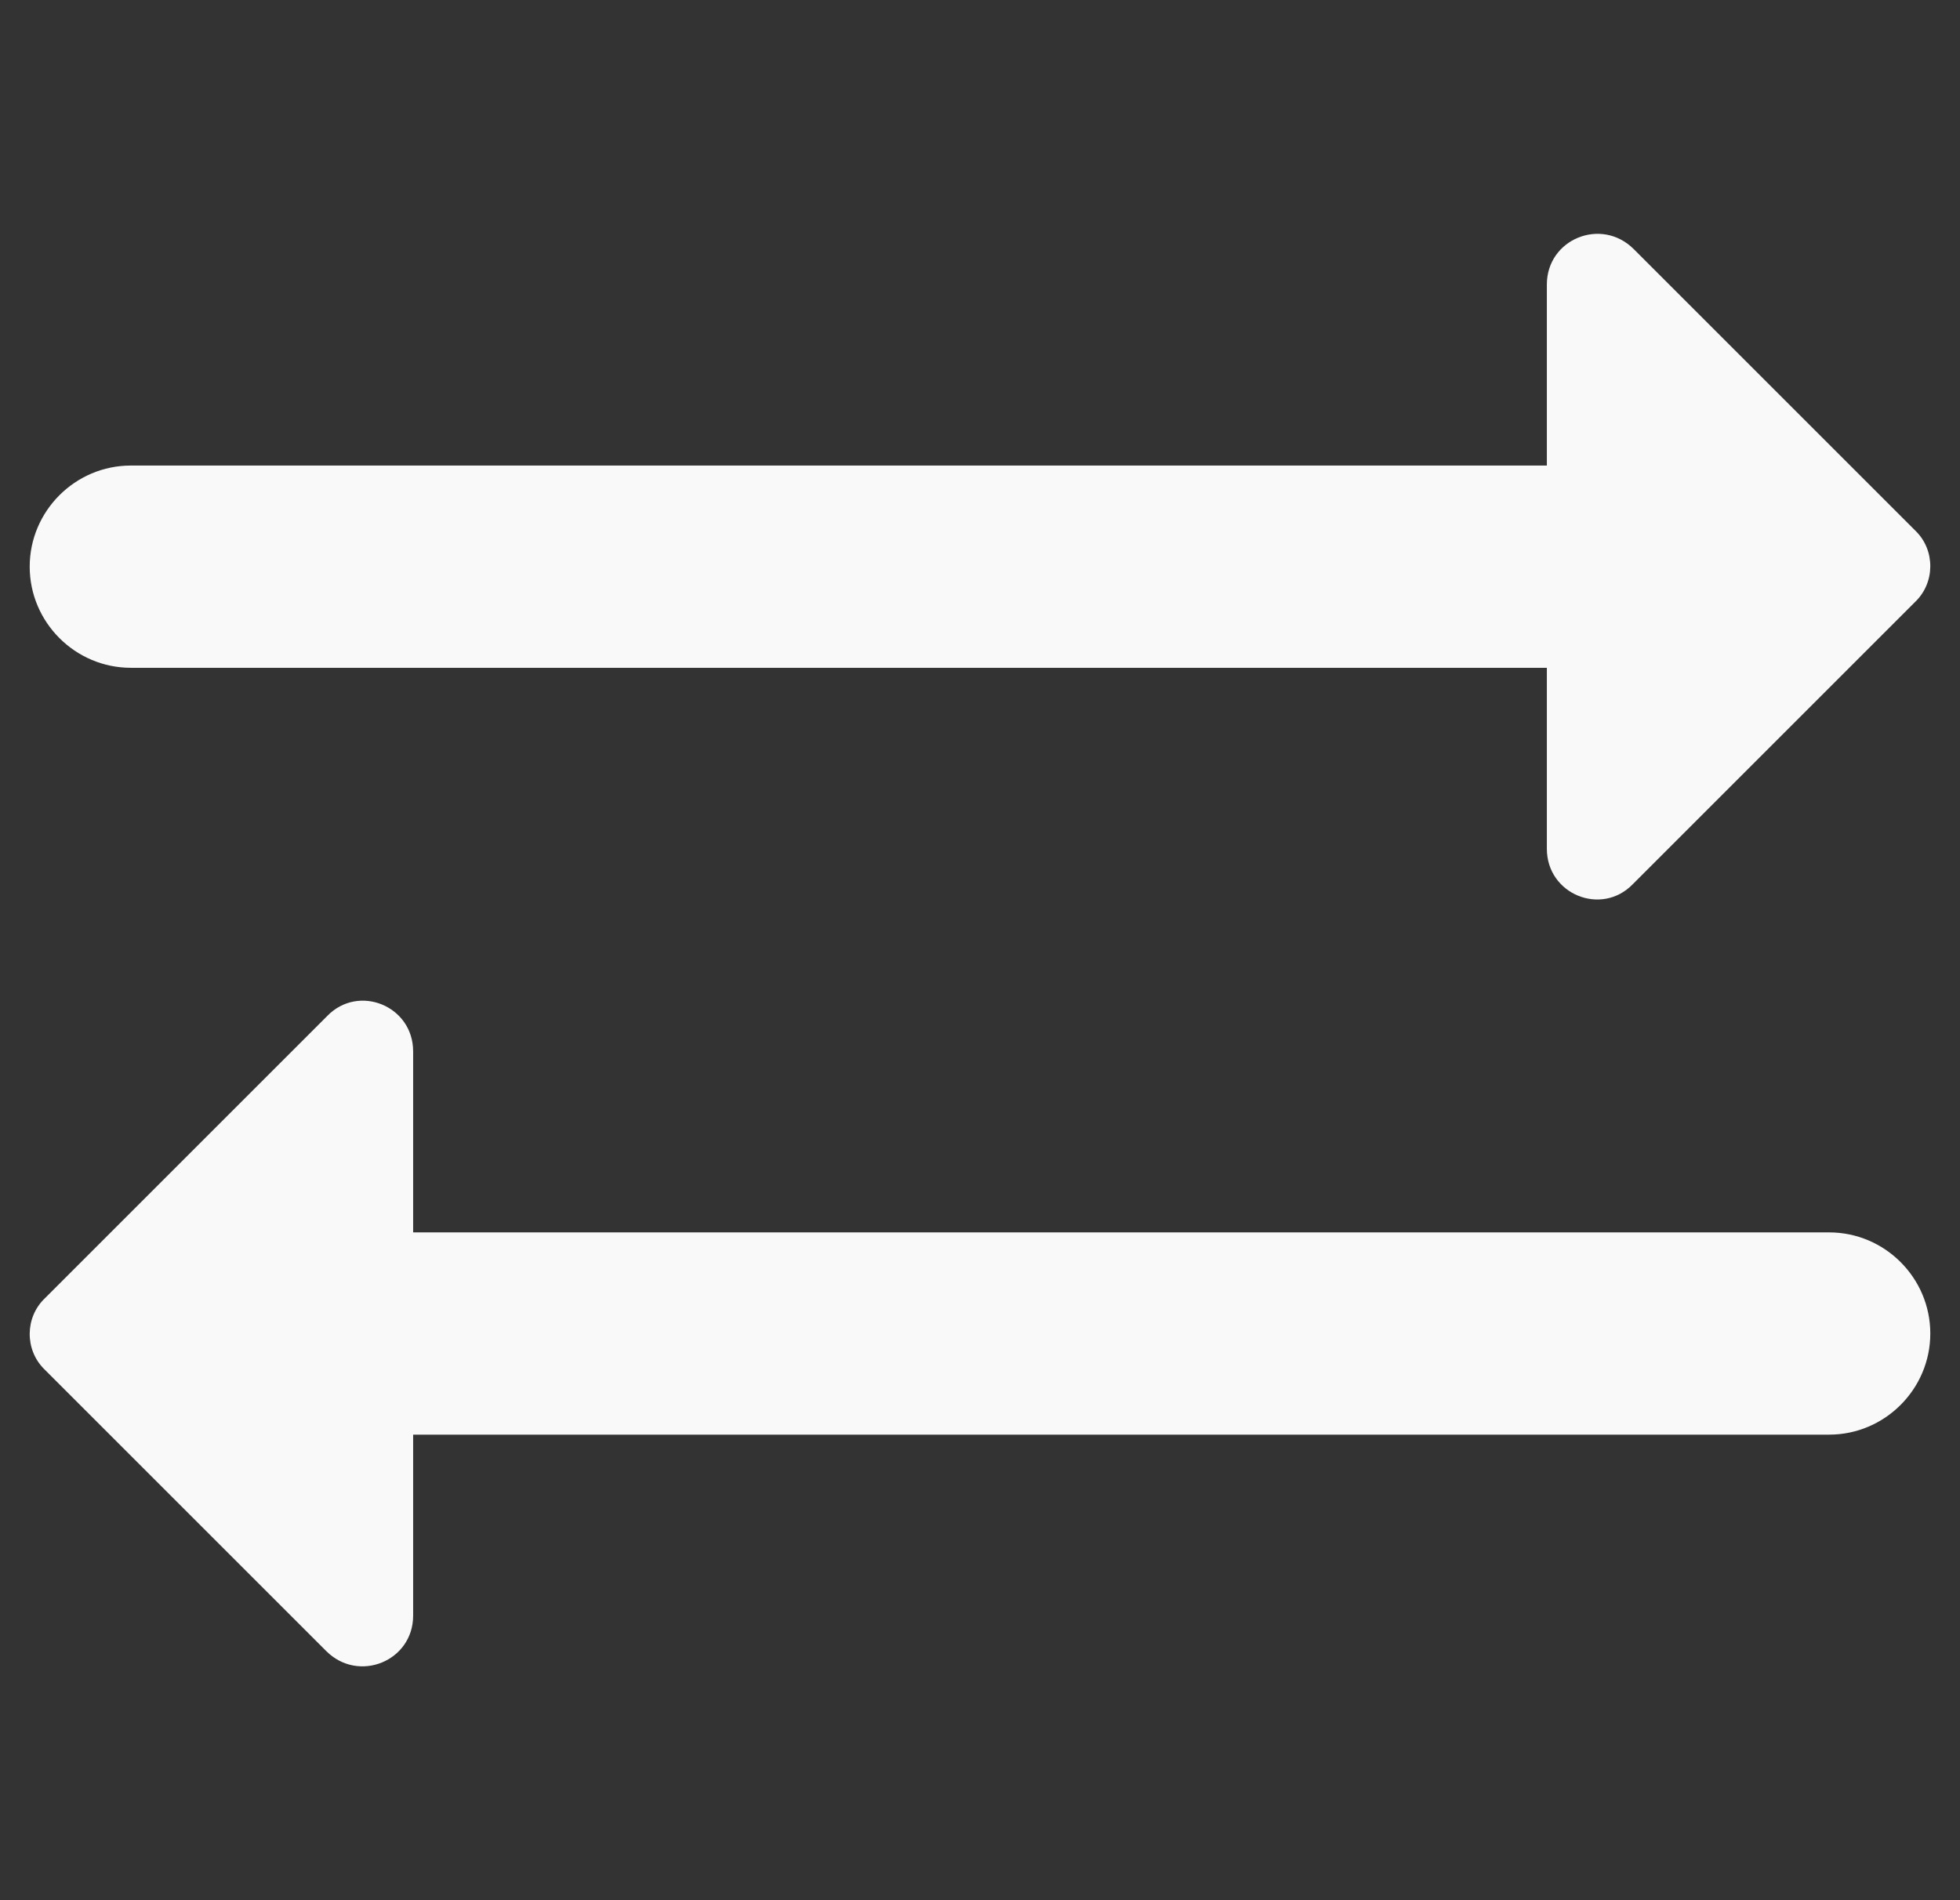 <svg width="33" height="32" viewBox="0 0 33 32" fill="none" xmlns="http://www.w3.org/2000/svg">
<rect x="0" y="0" width="33" height="32" fill="#333333" stroke="none"/>
<path d="M32.259 8.947L27.508 4.196C26.963 3.651 26.044 4.025 26.044 4.792V7.84H2.203C1.266 7.84 0.5 8.606 0.5 9.543C0.5 10.479 1.266 11.246 2.203 11.246H26.044V14.294C26.044 15.06 26.963 15.435 27.491 14.89L32.242 10.139C32.583 9.815 32.583 9.27 32.259 8.947Z" fill="#F9F9F9"/>
<path d="M30.797 20.754H6.956V17.706C6.956 16.939 6.037 16.565 5.509 17.11L0.758 21.861C0.417 22.184 0.417 22.729 0.741 23.053L5.492 27.804C6.037 28.349 6.956 27.974 6.956 27.208V24.16H30.797C31.734 24.16 32.5 23.393 32.5 22.457C32.5 21.52 31.734 20.754 30.797 20.754Z" fill="#F9F9F9"/>
</svg>
